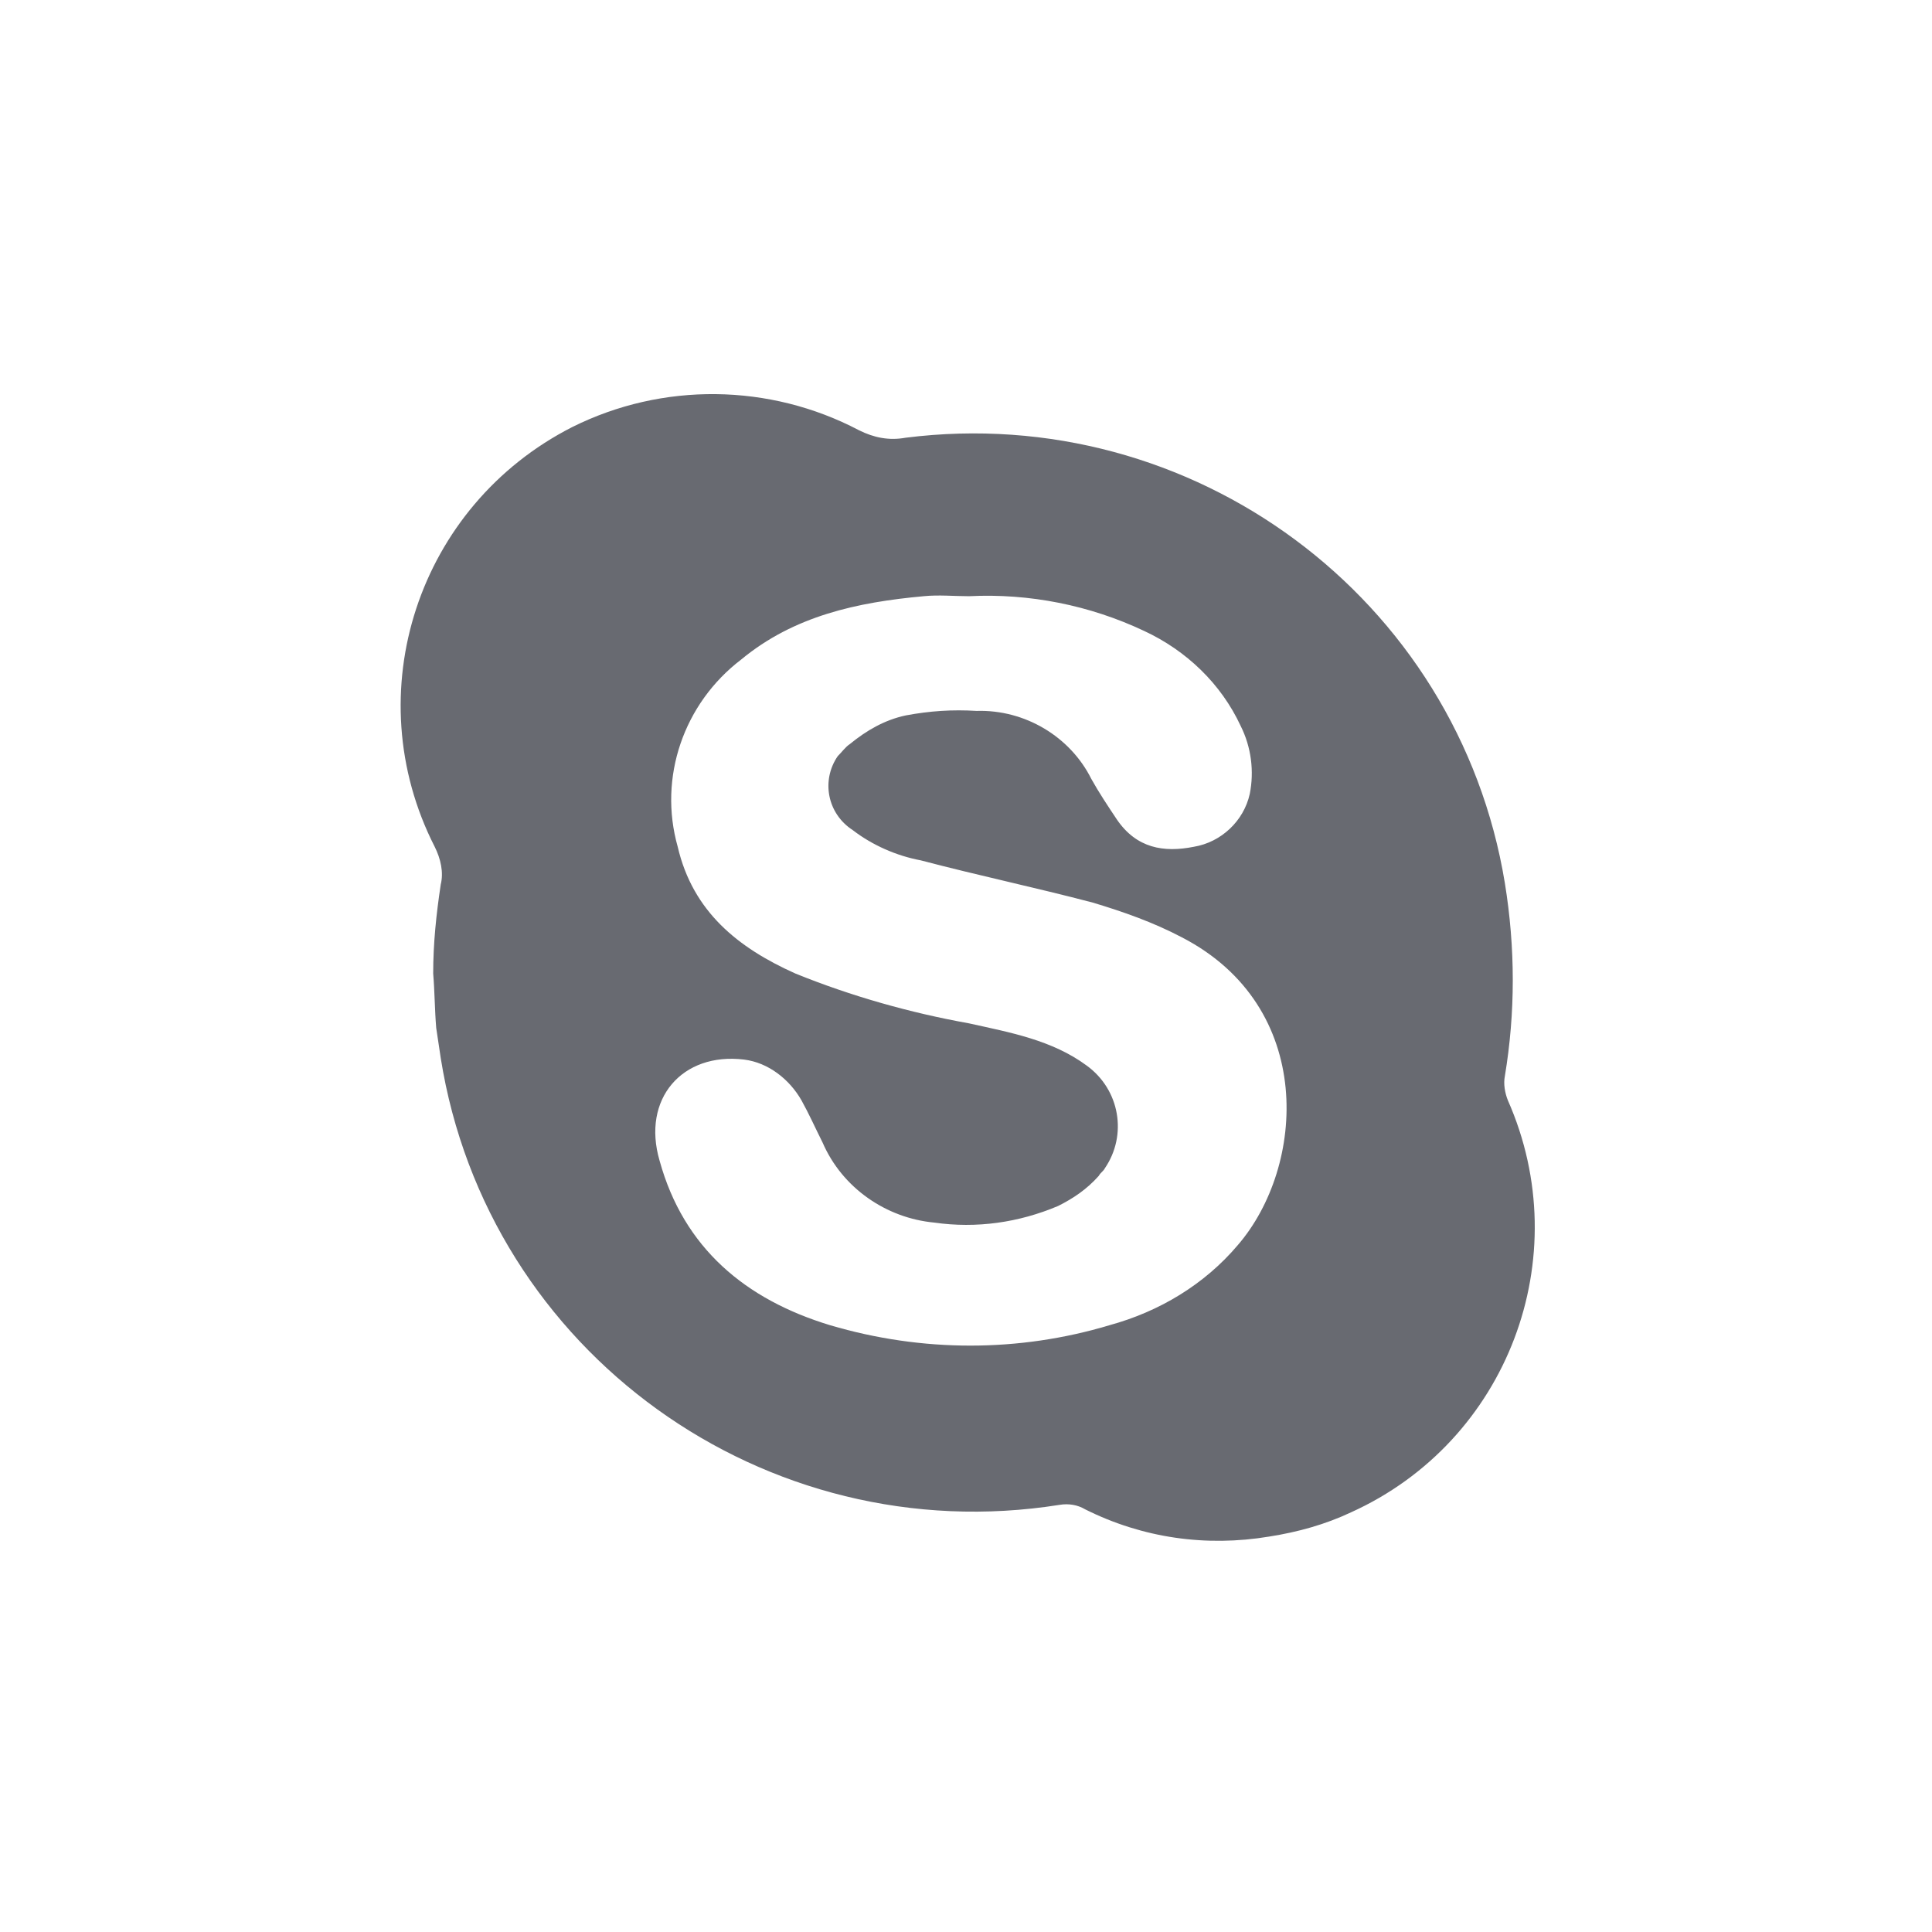 <svg xmlns="http://www.w3.org/2000/svg" viewBox="0 0 128 128"><path d="M99.7 58.5C96.6 39.6 79 26.6 60 29c-1.1.2-2.1 0-3.1-.5-5.9-3.1-13-3.2-19-.2-10.2 5.2-14.3 17.6-9.1 27.8.4.8.6 1.7.4 2.5-.3 2-.5 3.9-.5 5.9.1 1.2.1 2.4.2 3.6.1.7.2 1.3.3 2 3.1 19.5 21.5 32.7 41 29.6.6-.1 1.2 0 1.7.3 3.8 1.9 8 2.5 12.2 1.8 1.9-.3 3.7-.8 5.4-1.6 10.4-4.7 15-16.9 10.4-27.3-.2-.5-.3-1.1-.2-1.6.7-4.2.7-8.5 0-12.8zM82 82.5c-2.2 2.6-5.2 4.4-8.5 5.3-6 1.8-12.4 1.8-18.5 0-5.6-1.7-9.7-5.1-11.3-10.9-1.2-4.1 1.5-7.2 5.6-6.7 1.6.2 3 1.3 3.8 2.7.5.9.9 1.8 1.4 2.8 1.3 3 4.2 5 7.4 5.3 2.8.4 5.6 0 8.2-1.1 1-.5 1.9-1.1 2.7-2 .1-.2.3-.3.4-.5 1.5-2.2 1-5.2-1.2-6.8-2.3-1.7-5.1-2.2-7.8-2.8-3.9-.7-7.8-1.8-11.5-3.3-3.8-1.7-6.8-4.1-7.8-8.4-1.3-4.6.4-9.5 4.2-12.4 3.5-2.9 7.7-3.8 12.1-4.2 1-.1 2 0 3 0 4-.2 8 .6 11.6 2.3 2.8 1.3 5.1 3.5 6.4 6.3.7 1.4.9 3 .6 4.5-.4 1.8-1.9 3.2-3.7 3.5-2 .4-3.8.1-5.1-1.8-.6-.9-1.2-1.8-1.7-2.7-1.4-2.8-4.4-4.6-7.6-4.5-1.6-.1-3.1 0-4.7.3-1.4.3-2.6 1-3.7 1.9-.3.2-.5.5-.8.8-1.1 1.6-.7 3.8 1 4.9 1.3 1 2.9 1.7 4.5 2 3.8 1 7.6 1.8 11.4 2.8 2 .6 4 1.3 5.9 2.3 8.9 4.6 8.2 15.2 3.7 20.4z" opacity=".7" fill-rule="evenodd" clip-rule="evenodd" fill="#282b35"/></svg>